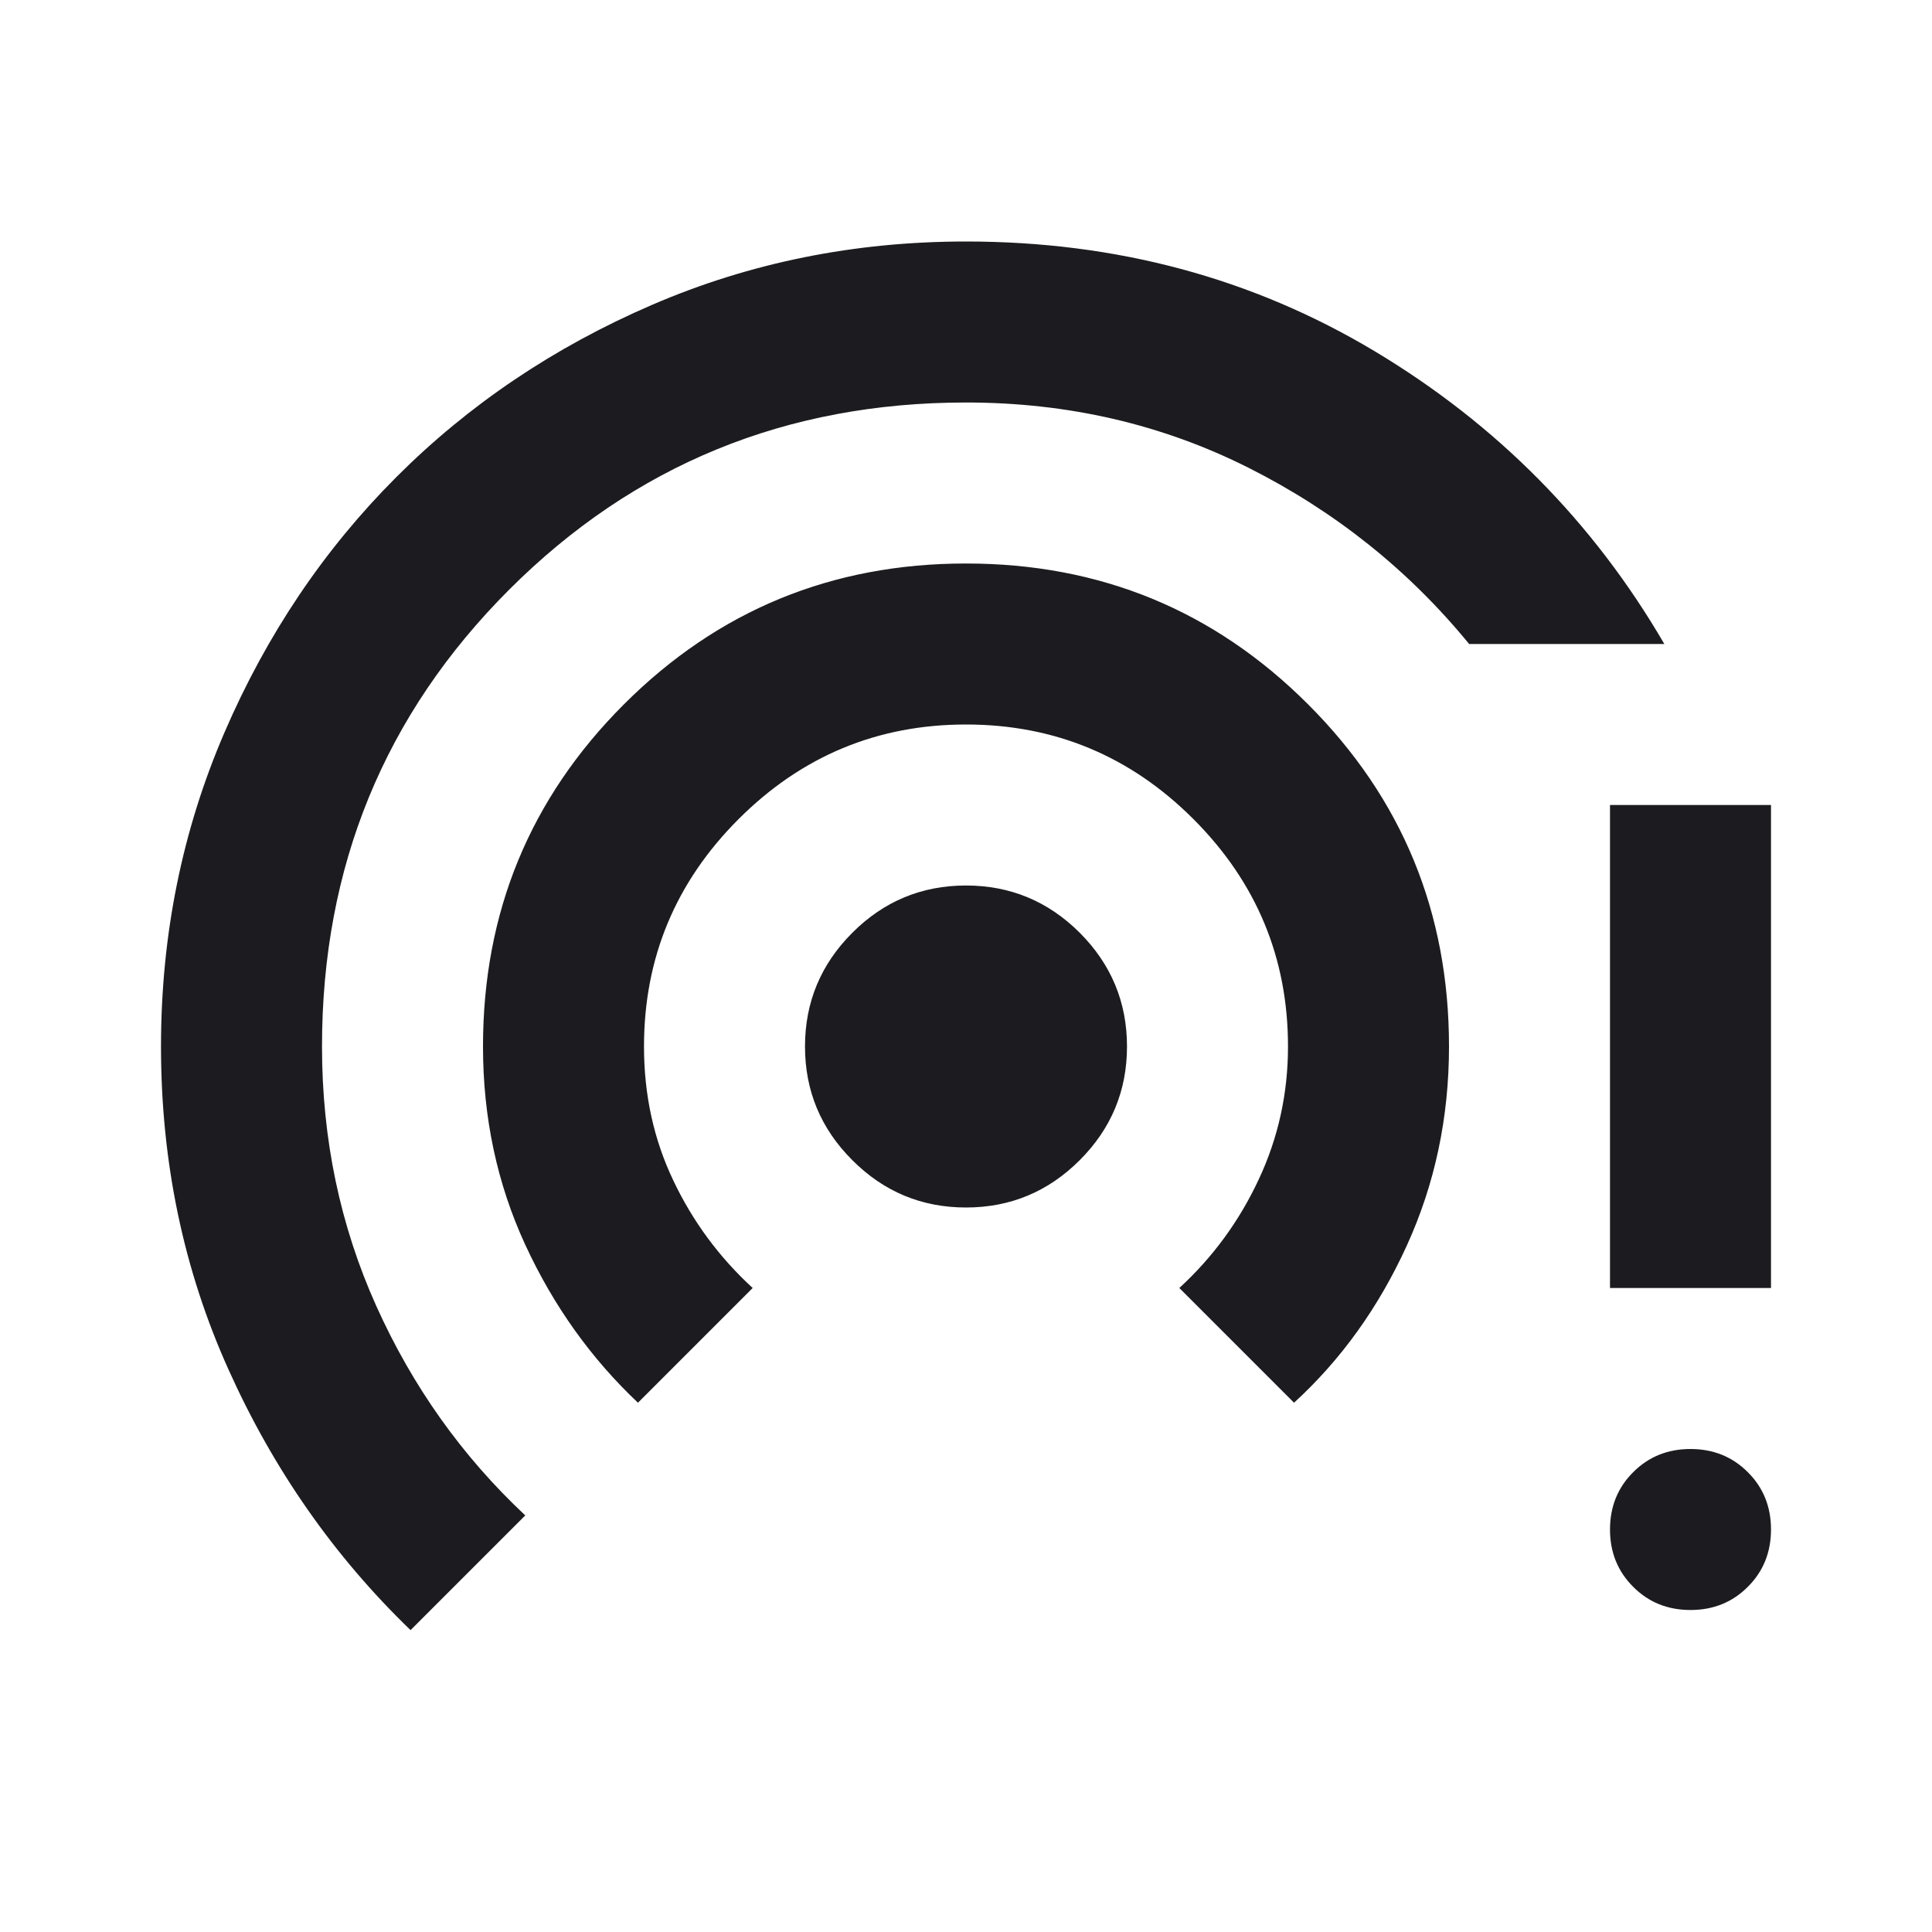 <svg width="24" height="24" viewBox="0 0 24 24" fill="none" xmlns="http://www.w3.org/2000/svg">
<mask id="mask0_149_1117" style="mask-type:alpha" maskUnits="userSpaceOnUse" x="0" y="0" width="24" height="24">
<rect width="24" height="24" fill="#D9D9D9"/>
</mask>
<g mask="url(#mask0_149_1117)">
<path d="M12 15C11.45 15 10.979 14.804 10.588 14.412C10.196 14.021 10 13.55 10 13C10 12.45 10.196 11.979 10.588 11.587C10.979 11.196 11.45 11 12 11C12.55 11 13.021 11.196 13.413 11.587C13.804 11.979 14 12.45 14 13C14 13.55 13.804 14.021 13.413 14.412C13.021 14.804 12.55 15 12 15ZM7.925 17.425C7.342 16.875 6.875 16.221 6.525 15.463C6.175 14.704 6 13.883 6 13C6 11.333 6.583 9.917 7.75 8.75C8.917 7.583 10.333 7 12 7C13.667 7 15.083 7.583 16.25 8.75C17.417 9.917 18 11.333 18 13C18 13.883 17.825 14.708 17.475 15.475C17.125 16.242 16.658 16.892 16.075 17.425L14.65 16C15.067 15.617 15.396 15.167 15.637 14.65C15.879 14.133 16 13.583 16 13C16 11.9 15.608 10.958 14.825 10.175C14.042 9.392 13.1 9 12 9C10.9 9 9.958 9.392 9.175 10.175C8.392 10.958 8 11.9 8 13C8 13.6 8.121 14.154 8.363 14.662C8.604 15.171 8.933 15.617 9.35 16L7.925 17.425ZM5.1 20.25C4.15 19.333 3.396 18.254 2.838 17.012C2.279 15.771 2 14.433 2 13C2 11.617 2.263 10.317 2.788 9.1C3.313 7.883 4.025 6.825 4.925 5.925C5.825 5.025 6.883 4.312 8.1 3.787C9.317 3.262 10.617 3 12 3C13.867 3 15.558 3.454 17.075 4.362C18.592 5.271 19.792 6.483 20.675 8H18.25C17.5 7.083 16.587 6.354 15.512 5.812C14.437 5.271 13.267 5 12 5C9.767 5 7.875 5.775 6.325 7.325C4.775 8.875 4 10.767 4 13C4 14.15 4.225 15.225 4.675 16.225C5.125 17.225 5.742 18.092 6.525 18.825L5.1 20.25ZM20 16V10H22V16H20ZM21 20C20.717 20 20.479 19.904 20.288 19.712C20.096 19.521 20 19.283 20 19C20 18.717 20.096 18.479 20.288 18.288C20.479 18.096 20.717 18 21 18C21.283 18 21.521 18.096 21.712 18.288C21.904 18.479 22 18.717 22 19C22 19.283 21.904 19.521 21.712 19.712C21.521 19.904 21.283 20 21 20Z" fill="#1C1B1F"/>
</g>
</svg>
